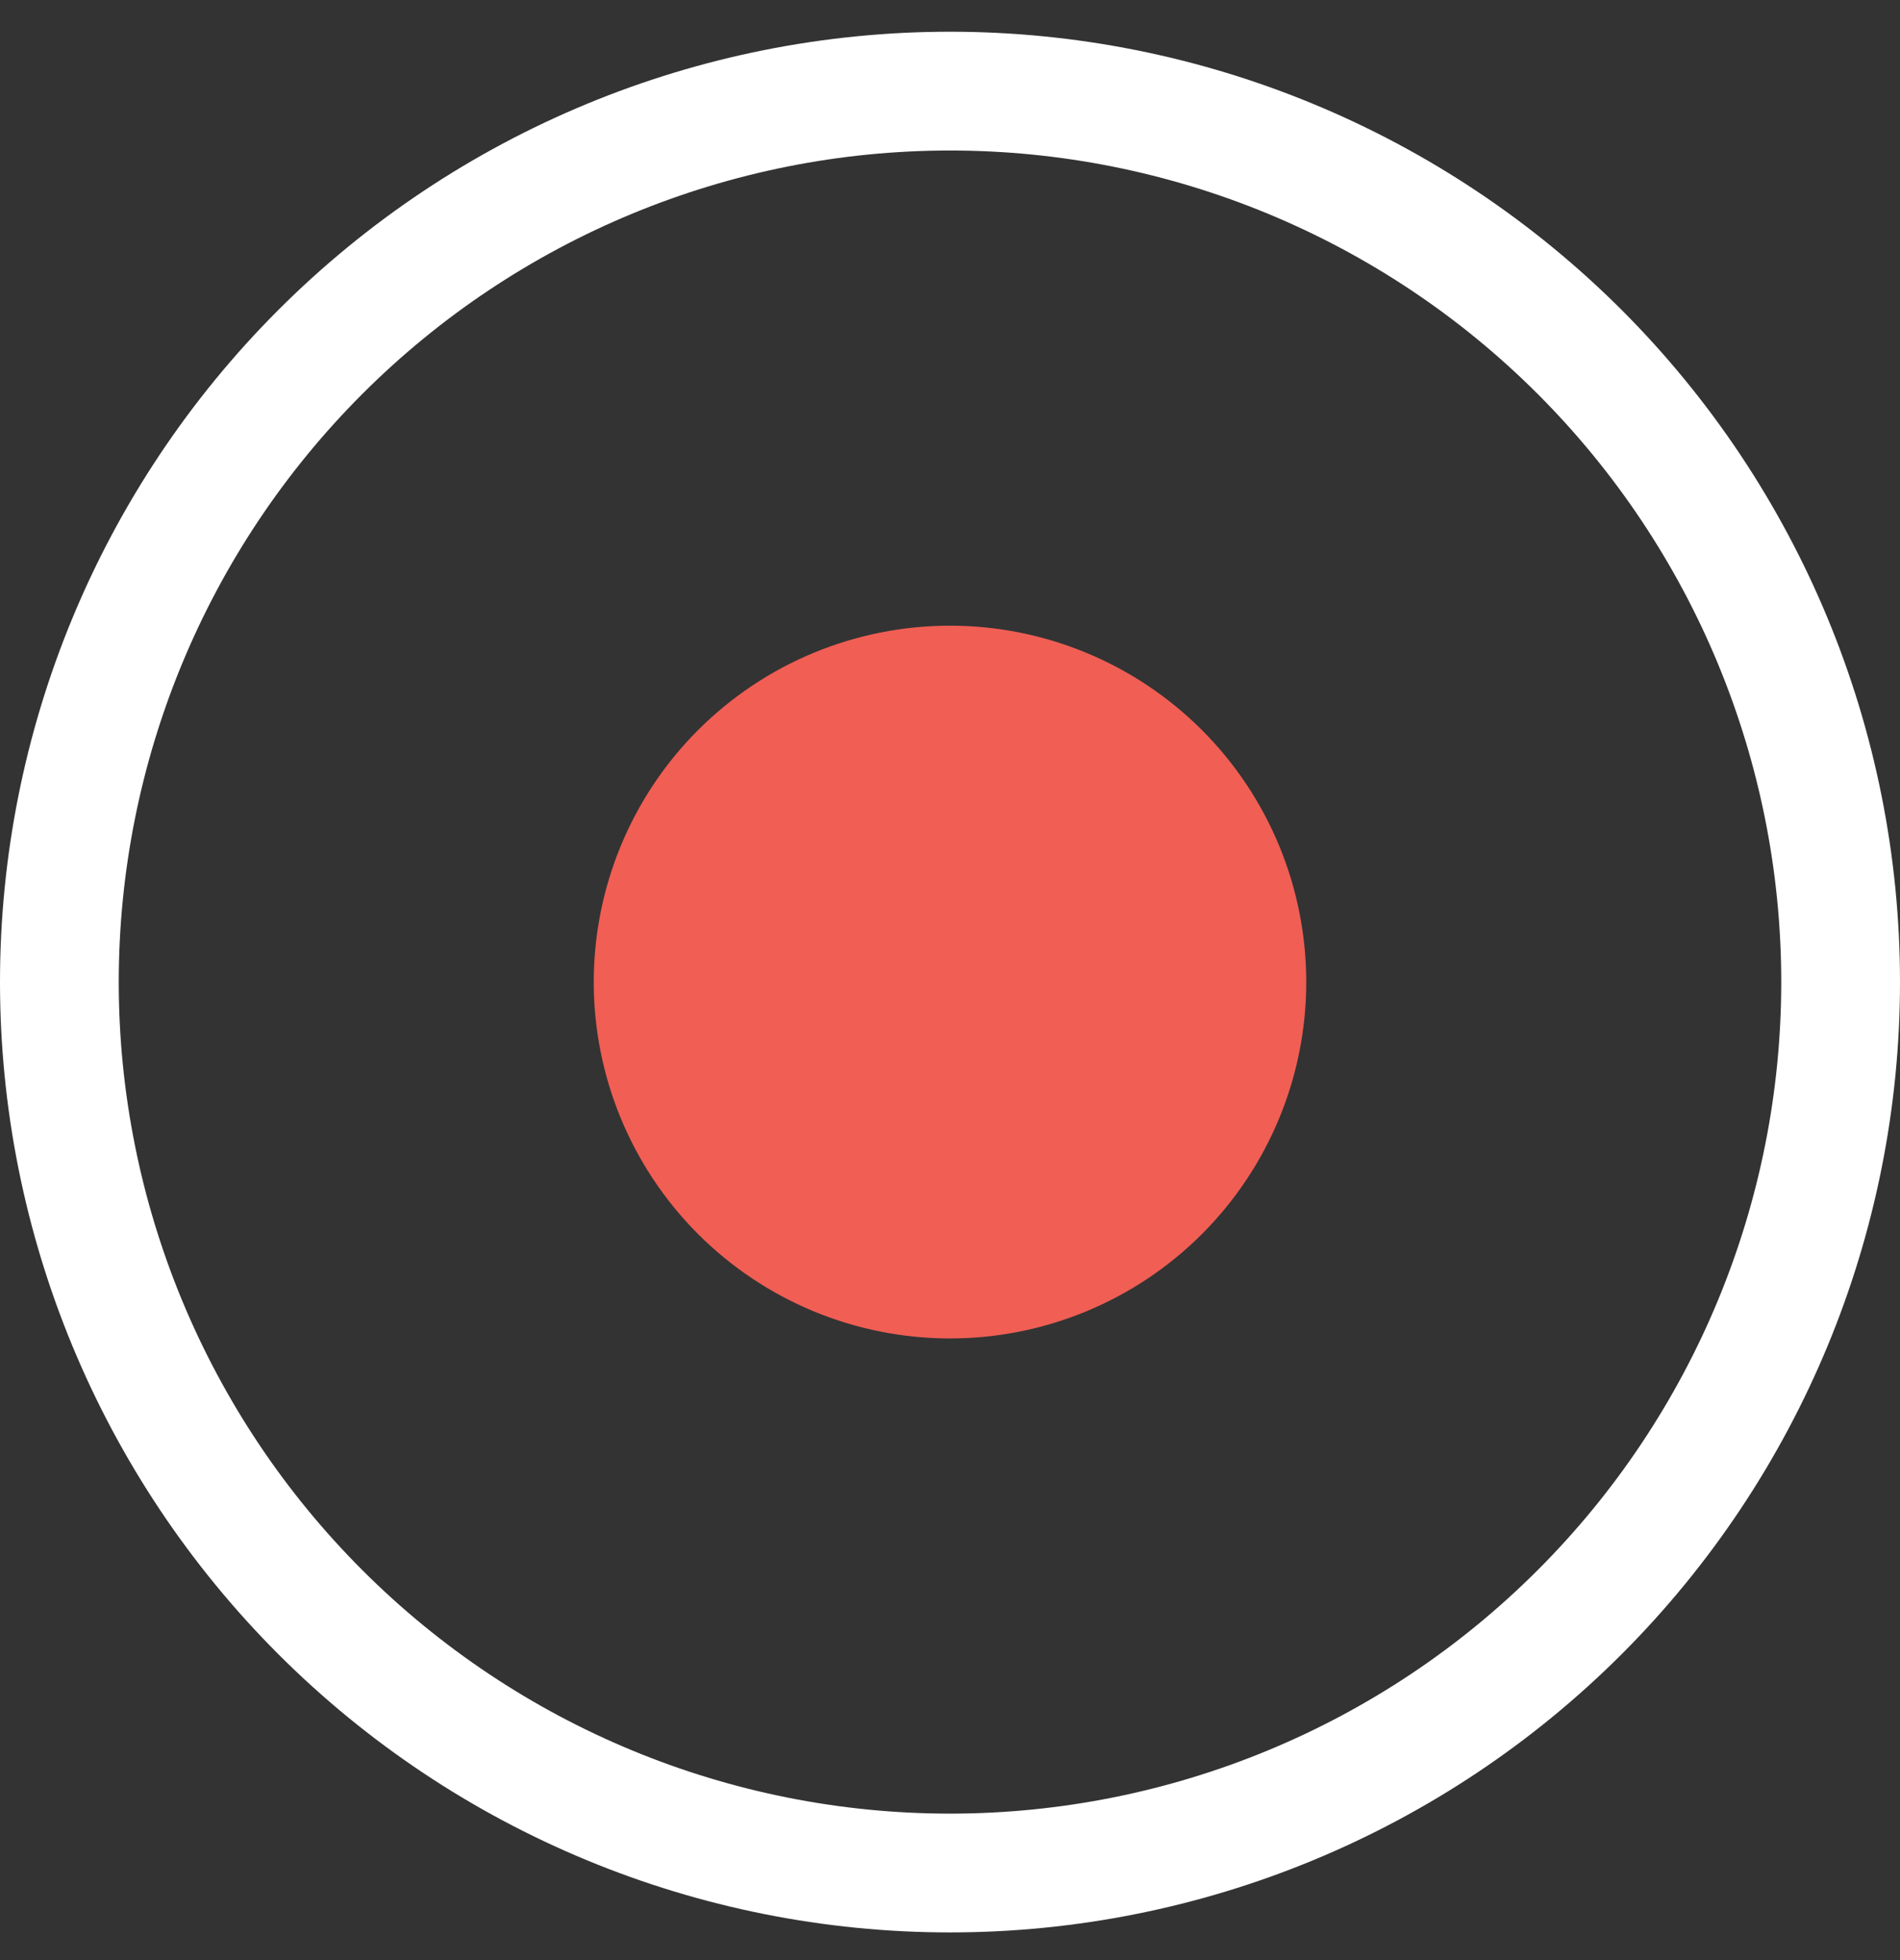 <svg width="32" height="33" viewBox="0 0 32 33" fill="none" xmlns="http://www.w3.org/2000/svg">
<rect x="0" y="0" width="32" height="33" fill="#333333" stroke="none"/>
<path d="M16 30.534C12.287 30.534 8.726 29.059 6.101 26.433C3.475 23.808 2 20.247 2 16.534C2 12.821 3.475 9.26 6.101 6.634C8.726 4.009 12.287 2.534 16 2.534C19.713 2.534 23.274 4.009 25.899 6.634C28.525 9.26 30 12.821 30 16.534C30 20.247 28.525 23.808 25.899 26.433C23.274 29.059 19.713 30.534 16 30.534ZM16 32.534C20.244 32.534 24.313 30.848 27.314 27.848C30.314 24.847 32 20.777 32 16.534C32 12.29 30.314 8.221 27.314 5.22C24.313 2.22 20.244 0.534 16 0.534C11.757 0.534 7.687 2.22 4.686 5.22C1.686 8.221 0 12.29 0 16.534C0 20.777 1.686 24.847 4.686 27.848C7.687 30.848 11.757 32.534 16 32.534Z" fill="white"/>
<path d="M22 16.534C22 18.125 21.368 19.651 20.243 20.777C19.117 21.902 17.591 22.534 16 22.534C14.409 22.534 12.883 21.902 11.757 20.777C10.632 19.651 10 18.125 10 16.534C10 14.943 10.632 13.416 11.757 12.291C12.883 11.166 14.409 10.534 16 10.534C17.591 10.534 19.117 11.166 20.243 12.291C21.368 13.416 22 14.943 22 16.534Z" fill="#F15E54"/>
</svg>
